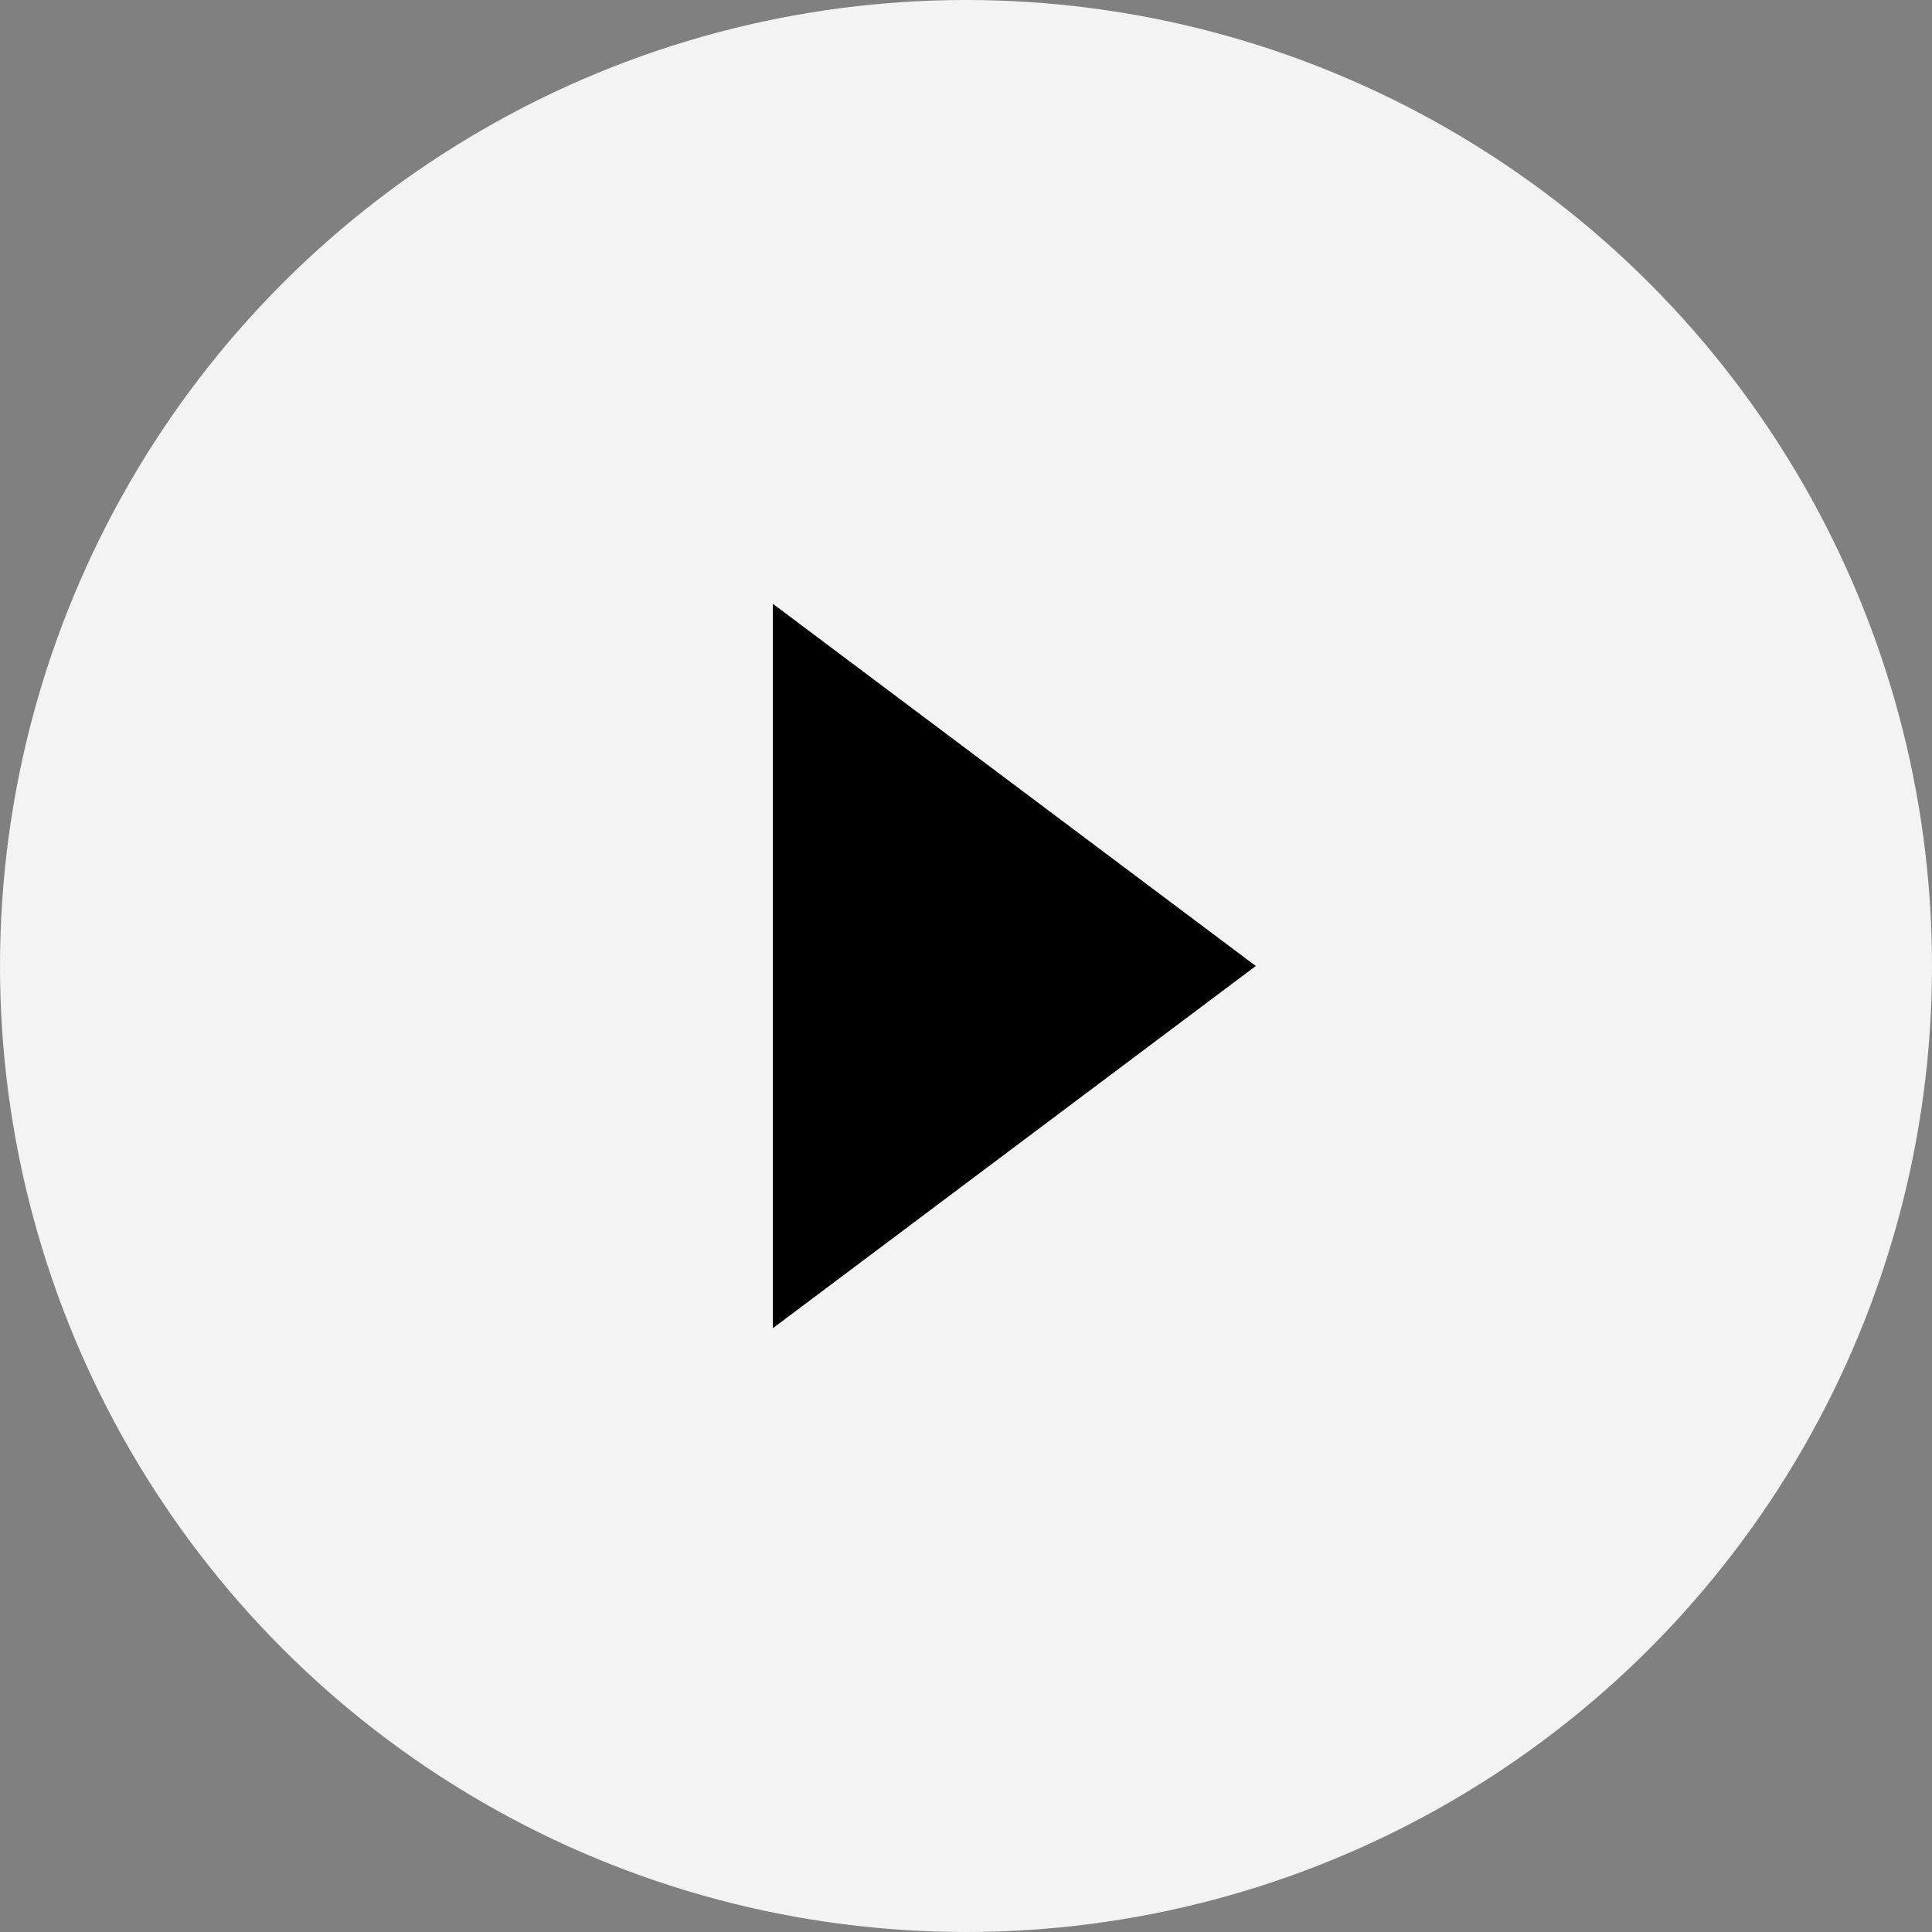 <svg width="80" height="80" viewBox="0 0 80 80" xmlns="http://www.w3.org/2000/svg">
        <rect x="0" y="0" width="80" height="80" fill="#808080" stroke="none"/>
        <circle cx="40" cy="40" r="40" fill="rgba(255,255,255,0.9)"/>
        <path d="M32 25 L32 55 L52 40 Z" fill="black"/>
    </svg>